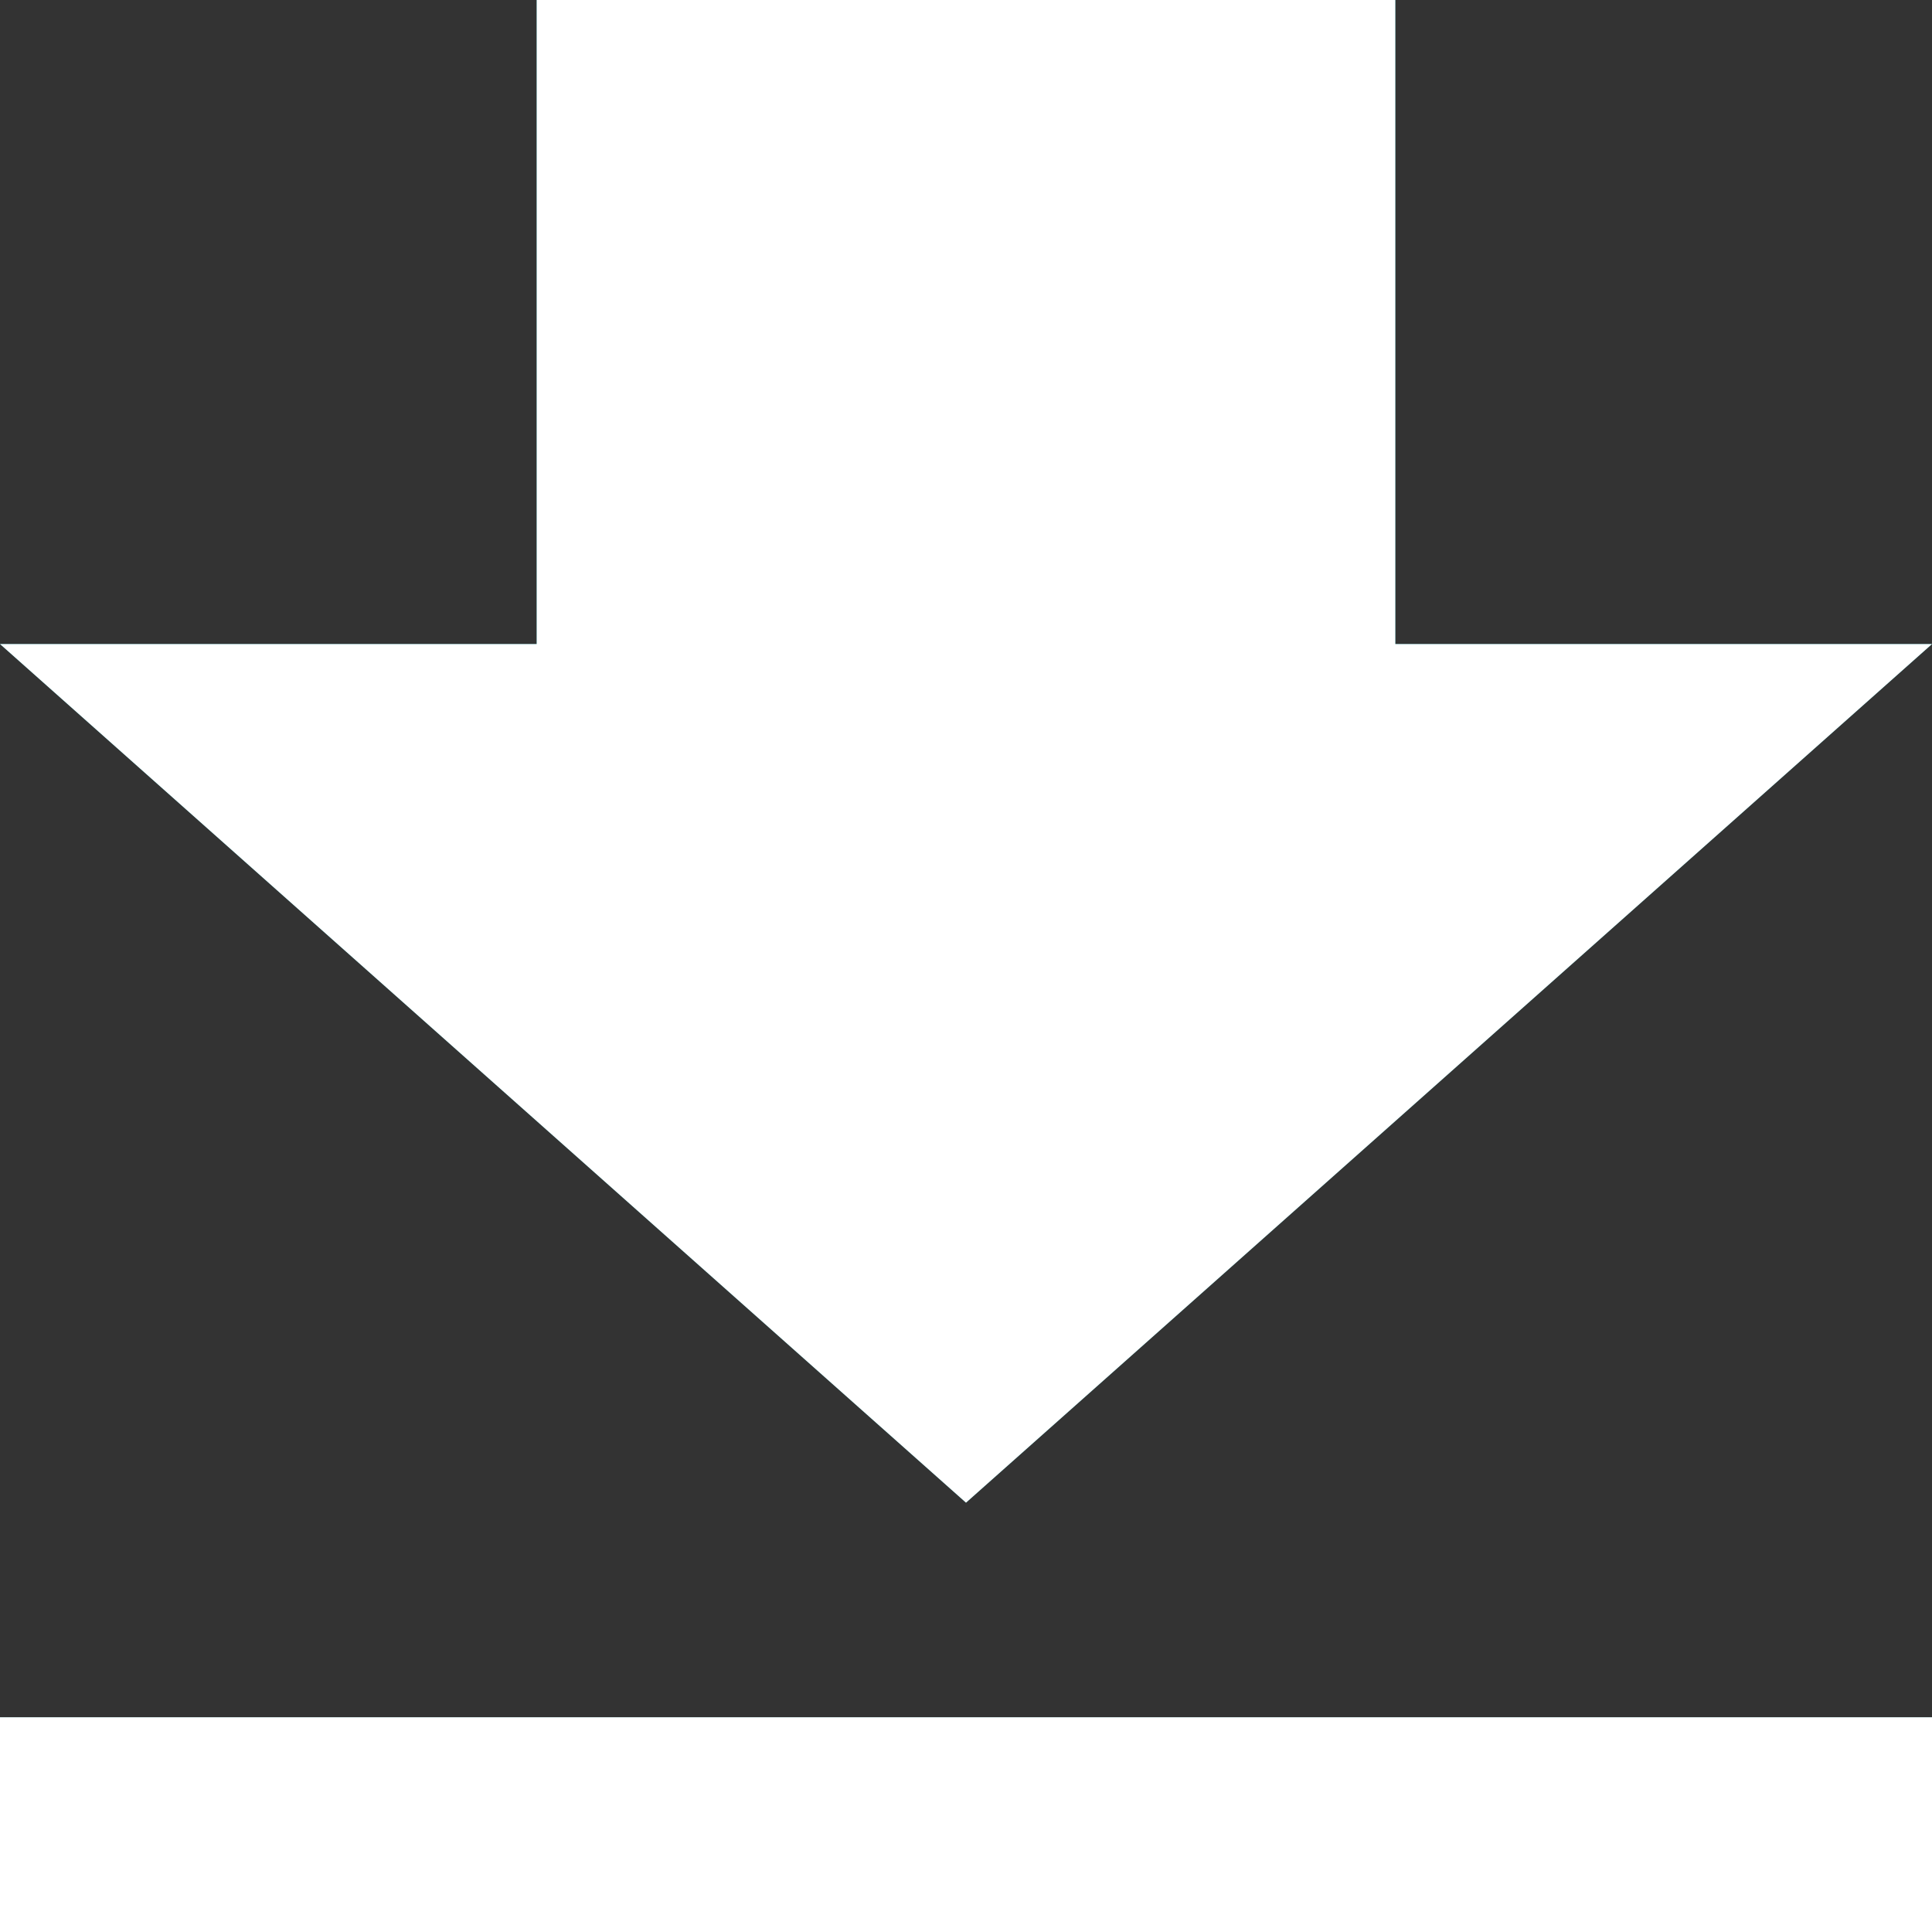 <svg width="14" height="14" viewBox="0 0 14 14" fill="none" xmlns="http://www.w3.org/2000/svg">
<rect x="0" y="0" width="14" height="14" fill="#333333" stroke="none"/>
<path d="M3.889 0H10.111V4.667H14L7 10.889L0 4.667H3.889V0ZM0 12.444H14V14H0V12.444Z" fill="#008189"/>
<path d="M3.889 0H10.111V4.667H14L7 10.889L0 4.667H3.889V0ZM0 12.444H14V14H0V12.444Z" fill="white"/>
</svg>
